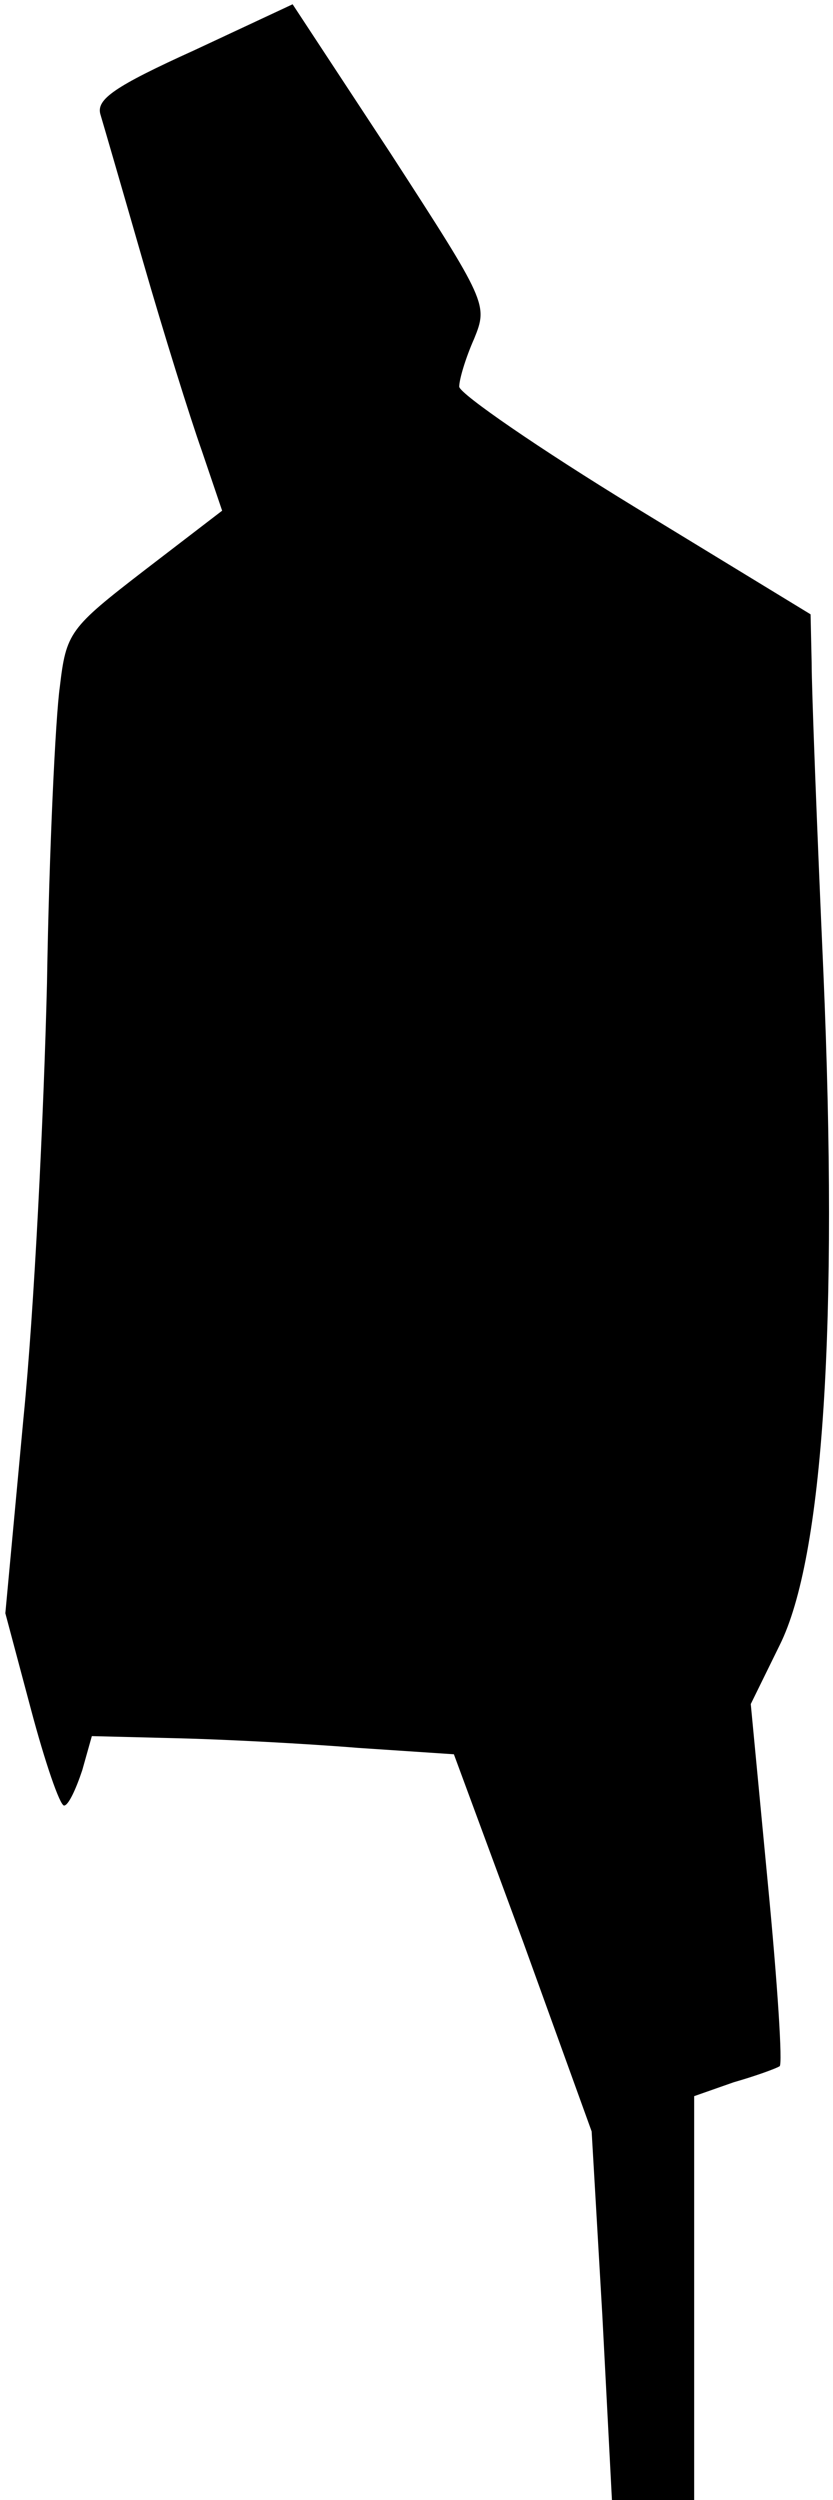 <?xml version="1.0" standalone="no"?>
<!DOCTYPE svg PUBLIC "-//W3C//DTD SVG 20010904//EN"
 "http://www.w3.org/TR/2001/REC-SVG-20010904/DTD/svg10.dtd">
<svg version="1.0" xmlns="http://www.w3.org/2000/svg"
 width="78pt" height="234pt" viewBox="0 0 78 234"
 preserveAspectRatio="xMidYMid meet">
<g transform="translate(0,234) scale(0.1,-0.1)"
fill="#000000" stroke="none">
<path fill="#000000" stroke="none" d="M182 2293 c-75 -34 -92 -46 -88 -60 3
-10 21 -72 40 -138 19 -66 44 -146 55 -177 l19 -56 -73 -56 c-70 -54 -73 -58
-79 -109 -4 -28 -10 -153 -12 -277 -3 -124 -12 -307 -22 -407 l-17 -183 24
-90 c13 -49 27 -90 31 -90 4 0 11 15 17 33 l9 32 80 -2 c43 -1 120 -5 169 -9
l90 -6 65 -176 64 -177 10 -172 9 -173 39 0 38 0 0 189 0 189 37 13 c21 6 40
13 43 15 3 1 -2 78 -11 171 l-16 168 27 55 c41 82 55 302 41 630 -6 135 -11
265 -11 290 l-1 45 -164 100 c-90 55 -164 106 -165 113 0 7 6 27 14 45 13 32
12 34 -78 173 l-92 140 -92 -43z"/>
</g>
</svg>
